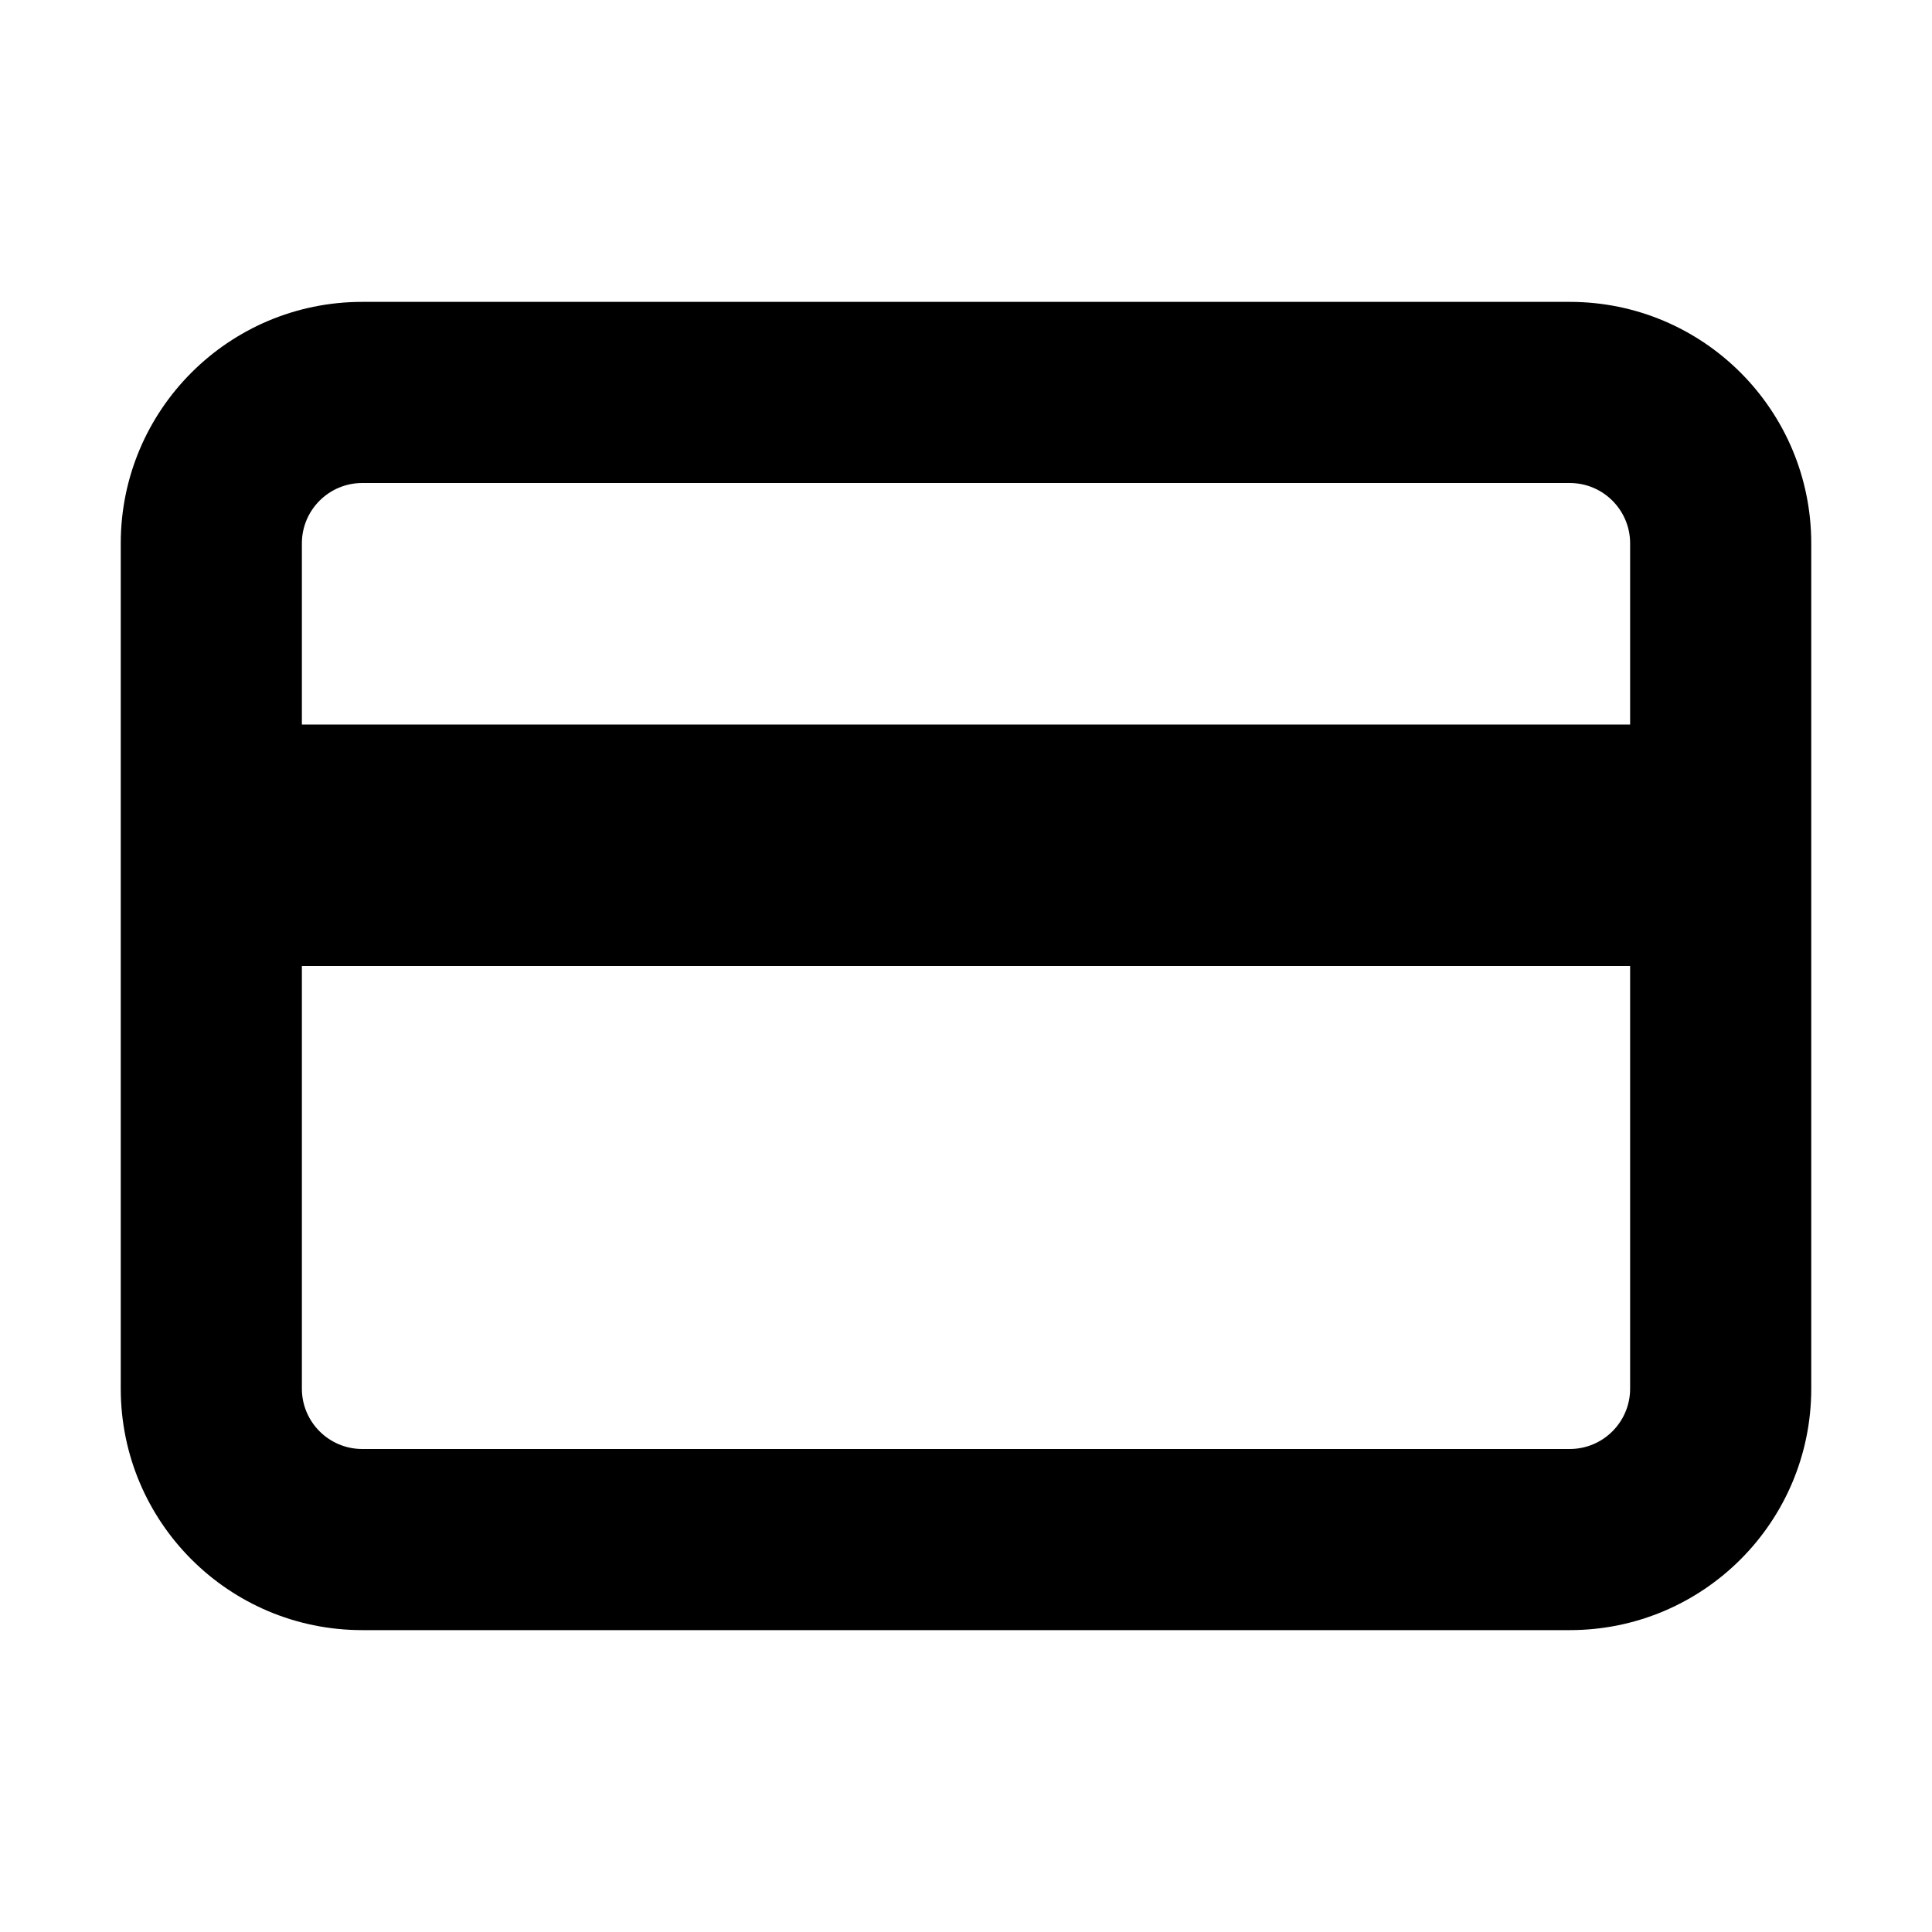 <svg data-v-fbff51d6="" xmlns="http://www.w3.org/2000/svg" aria-hidden="true" aria-labelledby="icon-billing-16" focusable="false" viewBox="0 0 16 16" class="h-icon--default h-icon"><!----><g data-v-fbff51d6=""><path data-v-fbff51d6="" fill-rule="evenodd" clip-rule="evenodd" d="M1 4.5C1 3.395 1.895 2.5 3 2.5H13C14.105 2.5 15 3.395 15 4.5V11.5C15 12.605 14.105 13.5 13 13.5H3C1.895 13.5 1 12.605 1 11.5V4.5ZM3 4H13C13.276 4 13.5 4.224 13.5 4.5V6H2.5V4.5C2.5 4.224 2.724 4 3 4ZM2.5 8V11.5C2.5 11.776 2.724 12 3 12H13C13.276 12 13.5 11.776 13.5 11.5V8H2.5Z"/></g></svg>